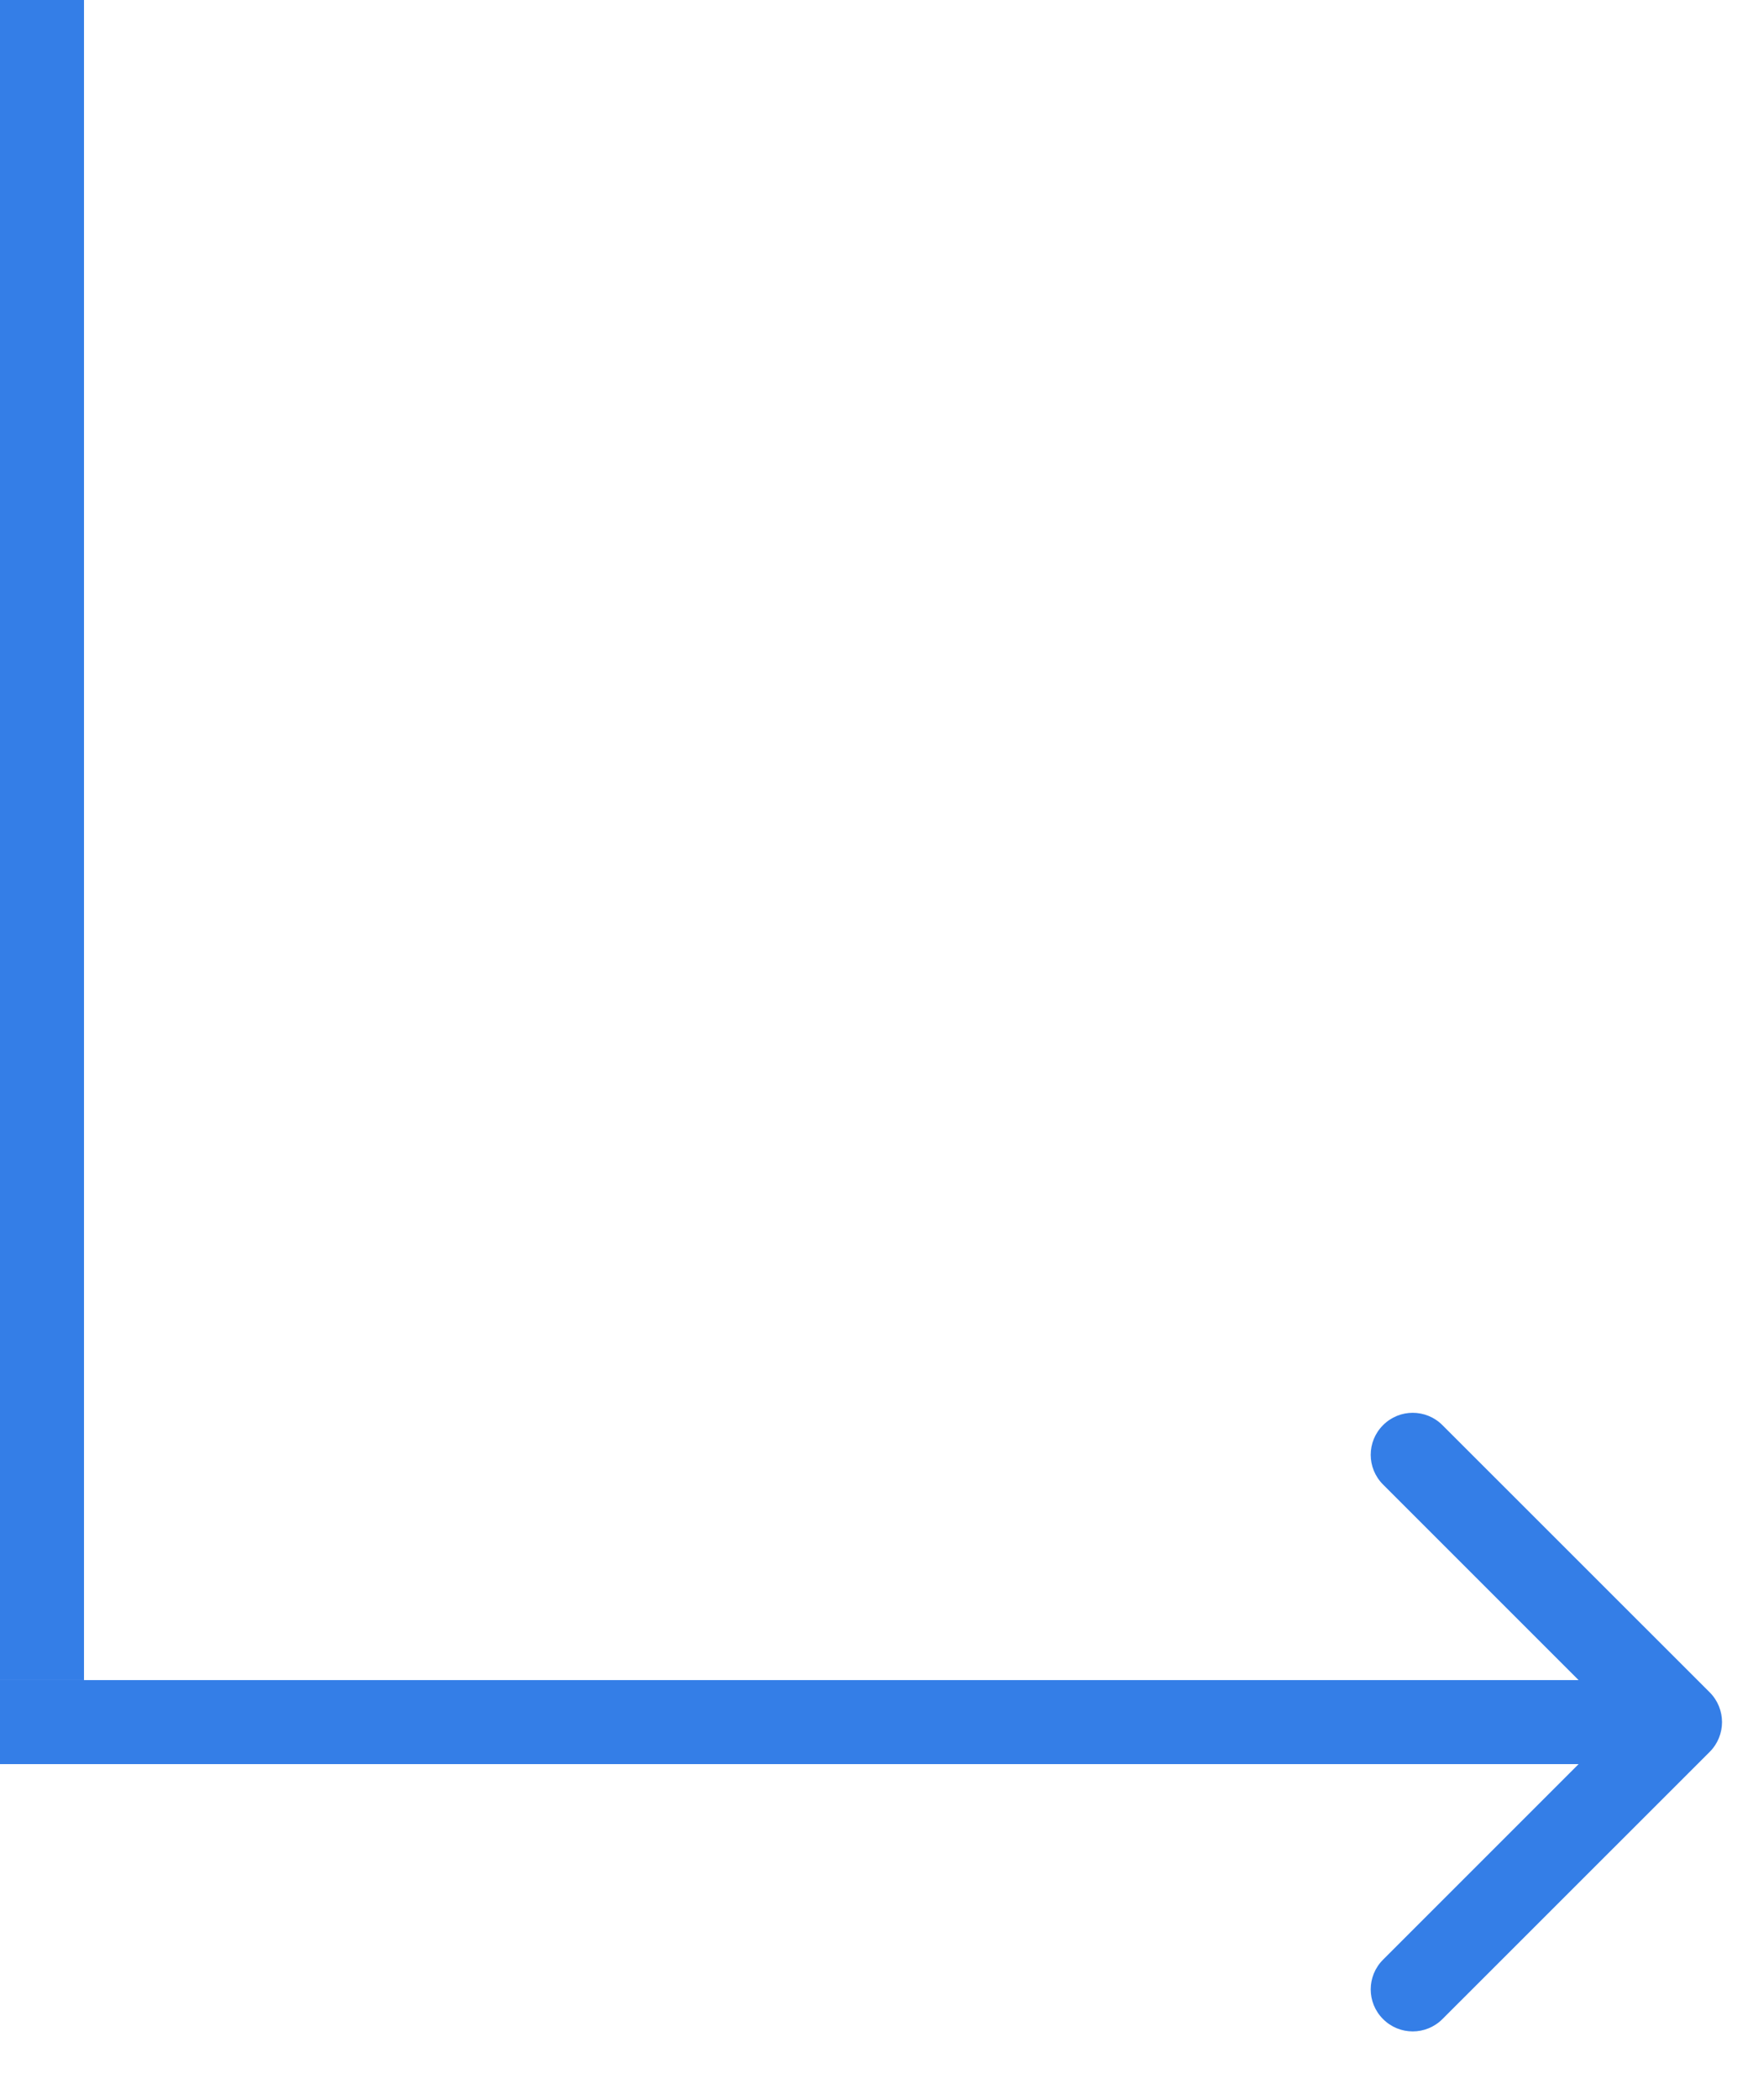 <svg width="21" height="25" viewBox="0 0 21 25" fill="none" xmlns="http://www.w3.org/2000/svg">
<line x1="0.5" y1="2.18557e-08" x2="0.5" y2="20" stroke="#347EE7"/>
<path d="M20.354 20.854C20.549 20.658 20.549 20.342 20.354 20.146L17.172 16.965C16.976 16.769 16.66 16.769 16.465 16.965C16.269 17.16 16.269 17.476 16.465 17.672L19.293 20.5L16.465 23.328C16.269 23.524 16.269 23.84 16.465 24.035C16.66 24.231 16.976 24.231 17.172 24.035L20.354 20.854ZM20 20L0 20V21L20 21V20Z" fill="#347EE7"/>
</svg>

